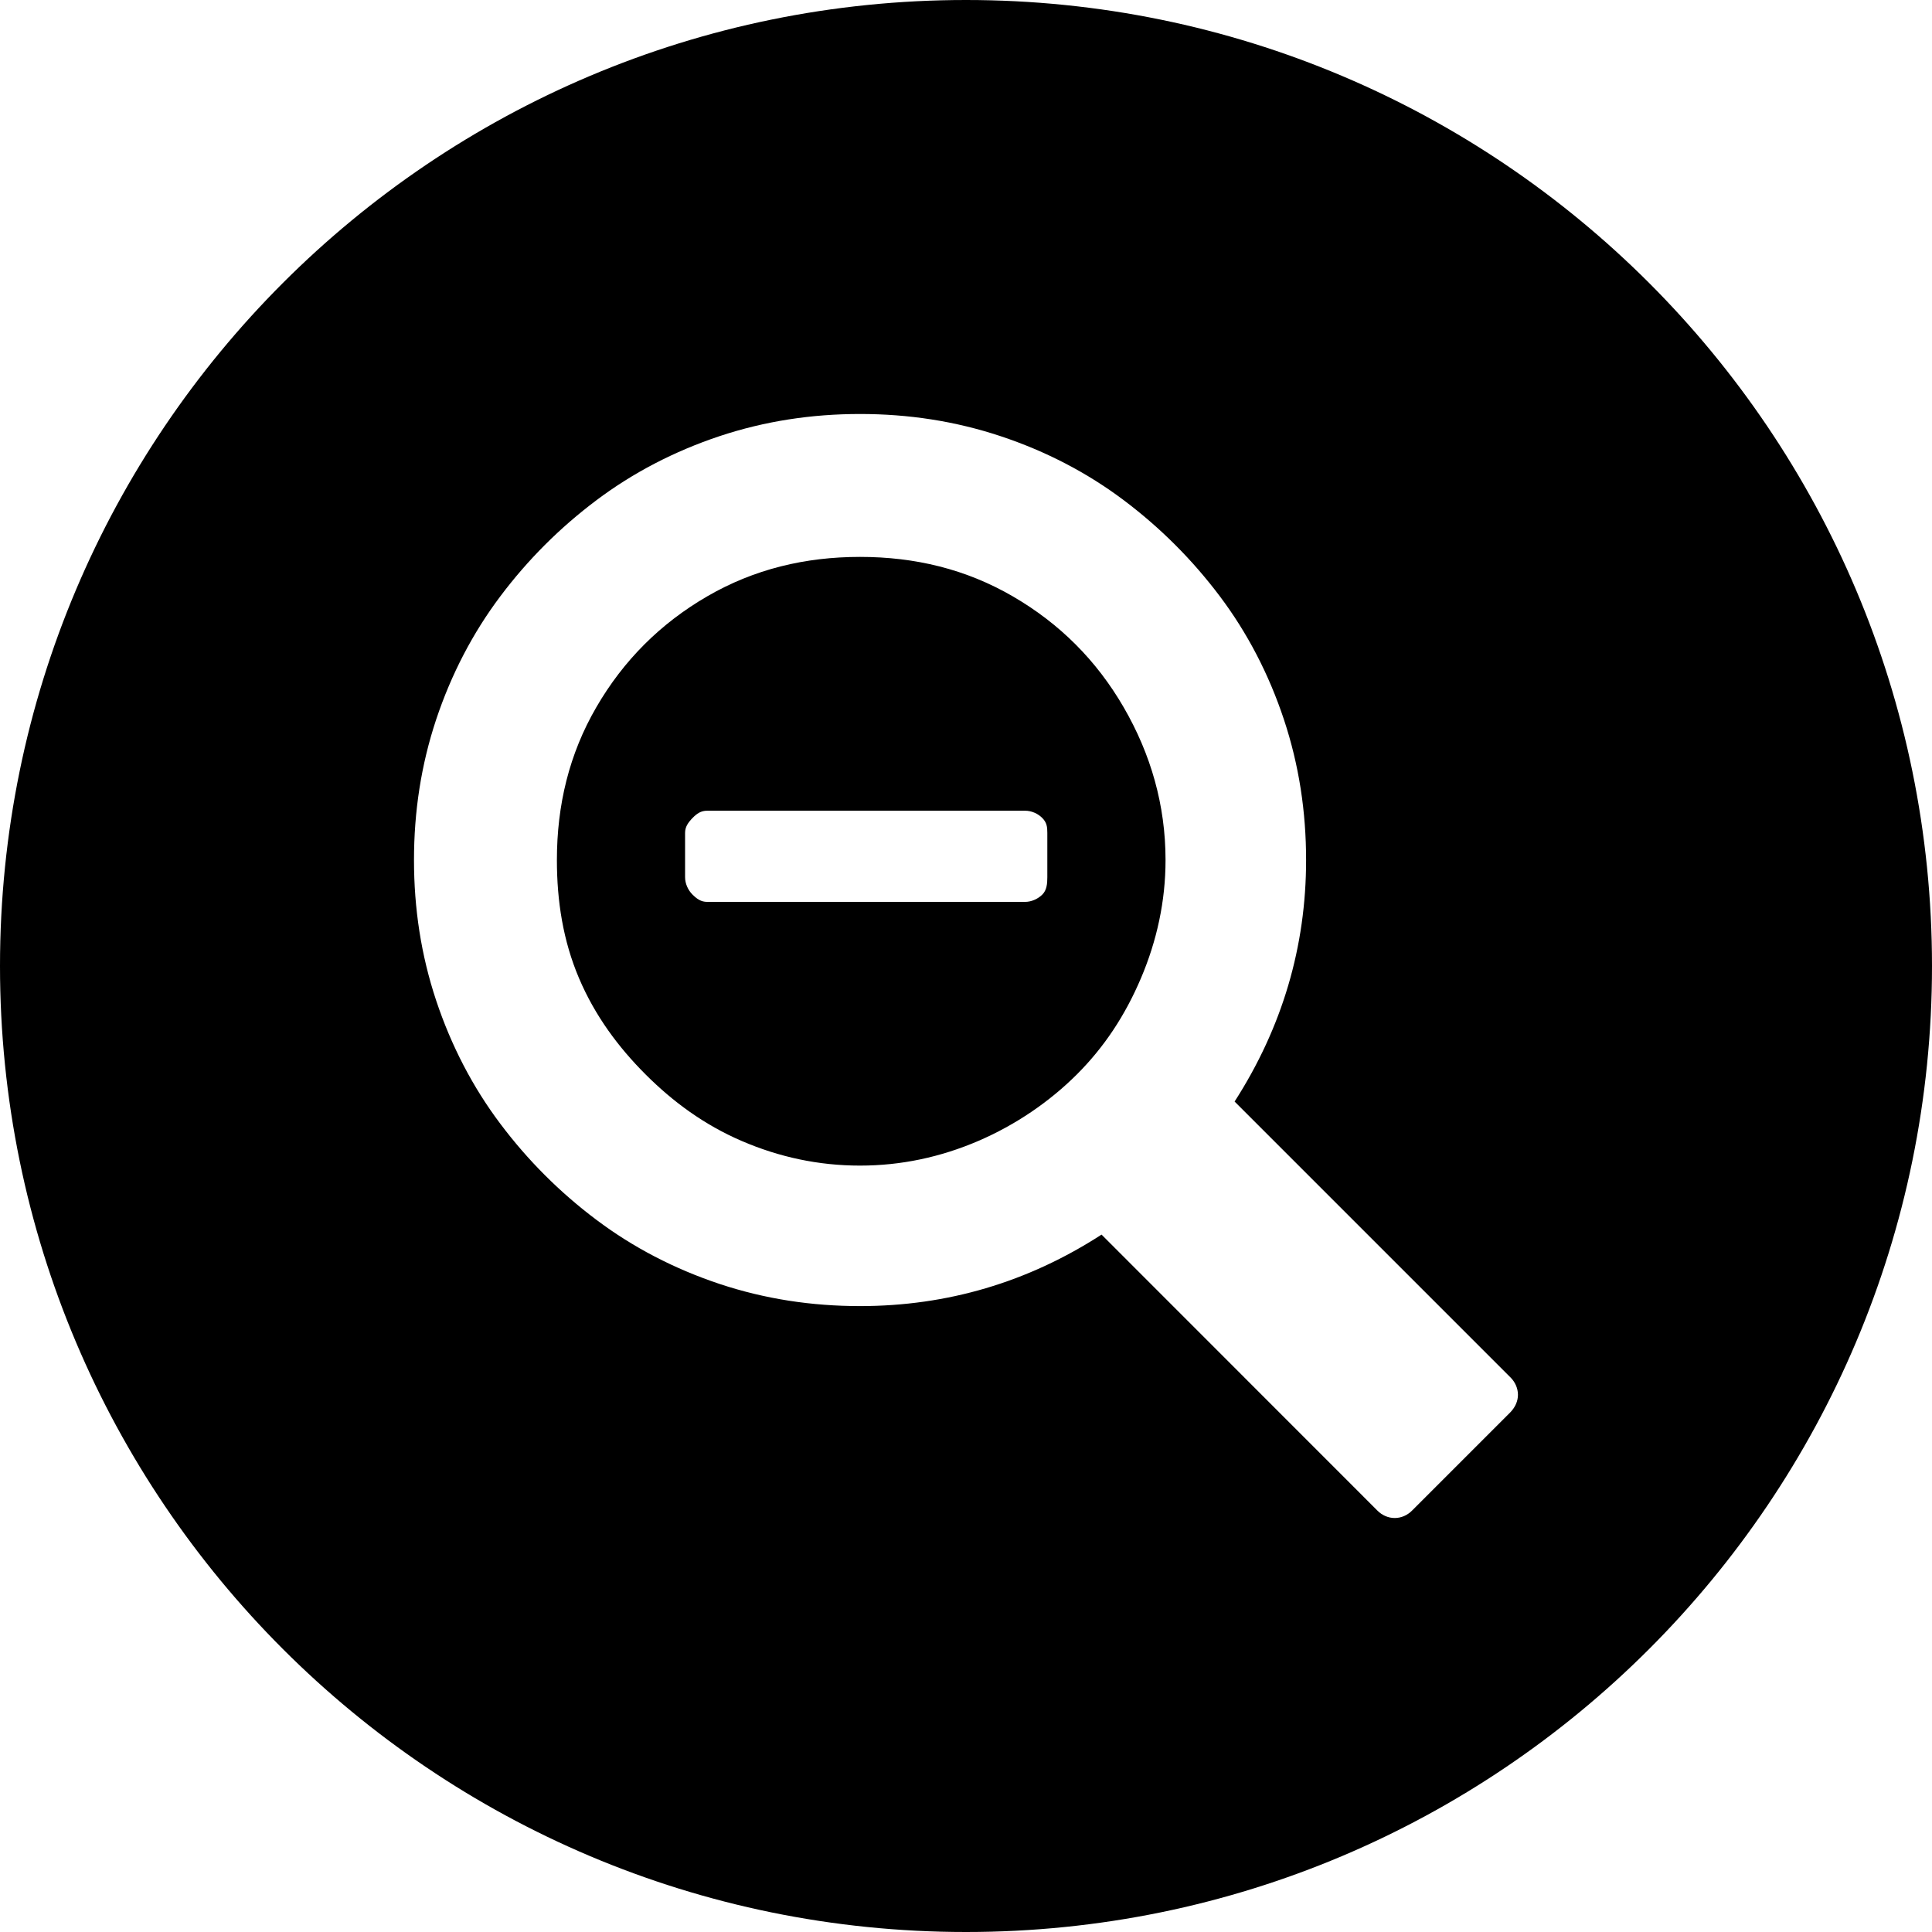 <?xml version="1.0" encoding="UTF-8" standalone="no"?>
<!-- Created with Inkscape (http://www.inkscape.org/) -->

<svg
   xmlns:dc="http://purl.org/dc/elements/1.1/"
   xmlns:cc="http://creativecommons.org/ns#"
   xmlns:rdf="http://www.w3.org/1999/02/22-rdf-syntax-ns#"
   xmlns:svg="http://www.w3.org/2000/svg"
   xmlns="http://www.w3.org/2000/svg"
   xmlns:sodipodi="http://sodipodi.sourceforge.net/DTD/sodipodi-0.dtd"
   xmlns:inkscape="http://www.inkscape.org/namespaces/inkscape"
   width="32px"
   height="32px"
   id="svg3790"
   version="1.1"
   inkscape:version="0.91 r13725"
   sodipodi:docname="circle_zoomout.svg">
  <defs
     id="defs3792" />
  <sodipodi:namedview
     id="base"
     pagecolor="#ffffff"
     bordercolor="#666666"
     borderopacity="1.0"
     inkscape:pageopacity="0.0"
     inkscape:pageshadow="2"
     inkscape:zoom="11.197802"
     inkscape:cx="5.3282628"
     inkscape:cy="16"
     inkscape:current-layer="layer1"
     showgrid="true"
     inkscape:grid-bbox="true"
     inkscape:document-units="px"
     inkscape:window-width="1280"
     inkscape:window-height="972"
     inkscape:window-x="-8"
     inkscape:window-y="-8"
     inkscape:window-maximized="1" />
  <g
     id="layer1"
     inkscape:label="Layer 1"
     inkscape:groupmode="layer">
    <path
       style="fill:#000000;fill-opacity:1"
       d="M 16,0 C 7.163,0 0,7.163 0,16 0,24.837 7.163,32 16,32 24.837,32 32,24.837 32,16 32,7.163 24.837,0 16,0 Z m -1.755,6.857 c 0.8,0 1.574,0.117 2.327,0.367 0.753,0.25 1.436,0.606 2.041,1.061 0.605,0.455 1.137,0.987 1.592,1.592 0.455,0.605 0.811,1.288 1.061,2.041 0.25,0.753 0.367,1.526 0.367,2.327 0,1.431 -0.393,2.769 -1.184,4 l 4.571,4.571 c 0.075,0.075 0.122,0.178 0.122,0.286 0,0.108 -0.047,0.206 -0.122,0.286 l -1.633,1.633 c -0.075,0.075 -0.176,0.122 -0.286,0.122 -0.11,0 -0.211,-0.047 -0.286,-0.122 L 18.245,20.449 c -1.221,0.79 -2.559,1.184 -4,1.184 -0.8,0 -1.574,-0.117 -2.327,-0.367 C 11.166,21.015 10.483,20.659 9.878,20.204 9.272,19.749 8.741,19.218 8.286,18.612 7.831,18.007 7.475,17.324 7.224,16.571 6.974,15.819 6.857,15.045 6.857,14.245 c 0,-0.8 0.117,-1.574 0.367,-2.327 C 7.475,11.166 7.831,10.483 8.286,9.878 8.741,9.272 9.272,8.741 9.878,8.286 10.483,7.831 11.166,7.475 11.918,7.224 12.671,6.974 13.445,6.857 14.245,6.857 Z m 0,2.367 c -0.91,0 -1.755,0.203 -2.531,0.653 -0.775,0.45 -1.387,1.061 -1.837,1.837 -0.45,0.775 -0.653,1.62 -0.653,2.531 0,0.68 0.102,1.336 0.367,1.959 0.265,0.623 0.652,1.142 1.102,1.592 0.45,0.45 0.969,0.834 1.592,1.102 0.623,0.268 1.274,0.408 1.959,0.408 0.685,0 1.336,-0.141 1.959,-0.408 0.623,-0.268 1.182,-0.652 1.633,-1.102 0.45,-0.45 0.796,-0.969 1.061,-1.592 0.265,-0.623 0.408,-1.279 0.408,-1.959 0,-0.91 -0.244,-1.755 -0.694,-2.531 C 18.162,10.939 17.551,10.328 16.776,9.878 16,9.427 15.155,9.224 14.245,9.224 Z m -2.531,4.204 5.265,0 c 0.105,0 0.213,0.047 0.286,0.122 0.073,0.075 0.082,0.145 0.082,0.245 l 0,0.735 c 0,0.105 -0.009,0.213 -0.082,0.286 -0.073,0.073 -0.181,0.122 -0.286,0.122 l -5.265,0 c -0.105,0 -0.172,-0.05 -0.245,-0.122 -0.073,-0.073 -0.122,-0.181 -0.122,-0.286 l 0,-0.735 c 0,-0.1 0.05,-0.17 0.122,-0.245 0.073,-0.075 0.14,-0.122 0.245,-0.122 z"
       id="path3798"
       inkscape:connector-curvature="0" />
  </g>
</svg>
